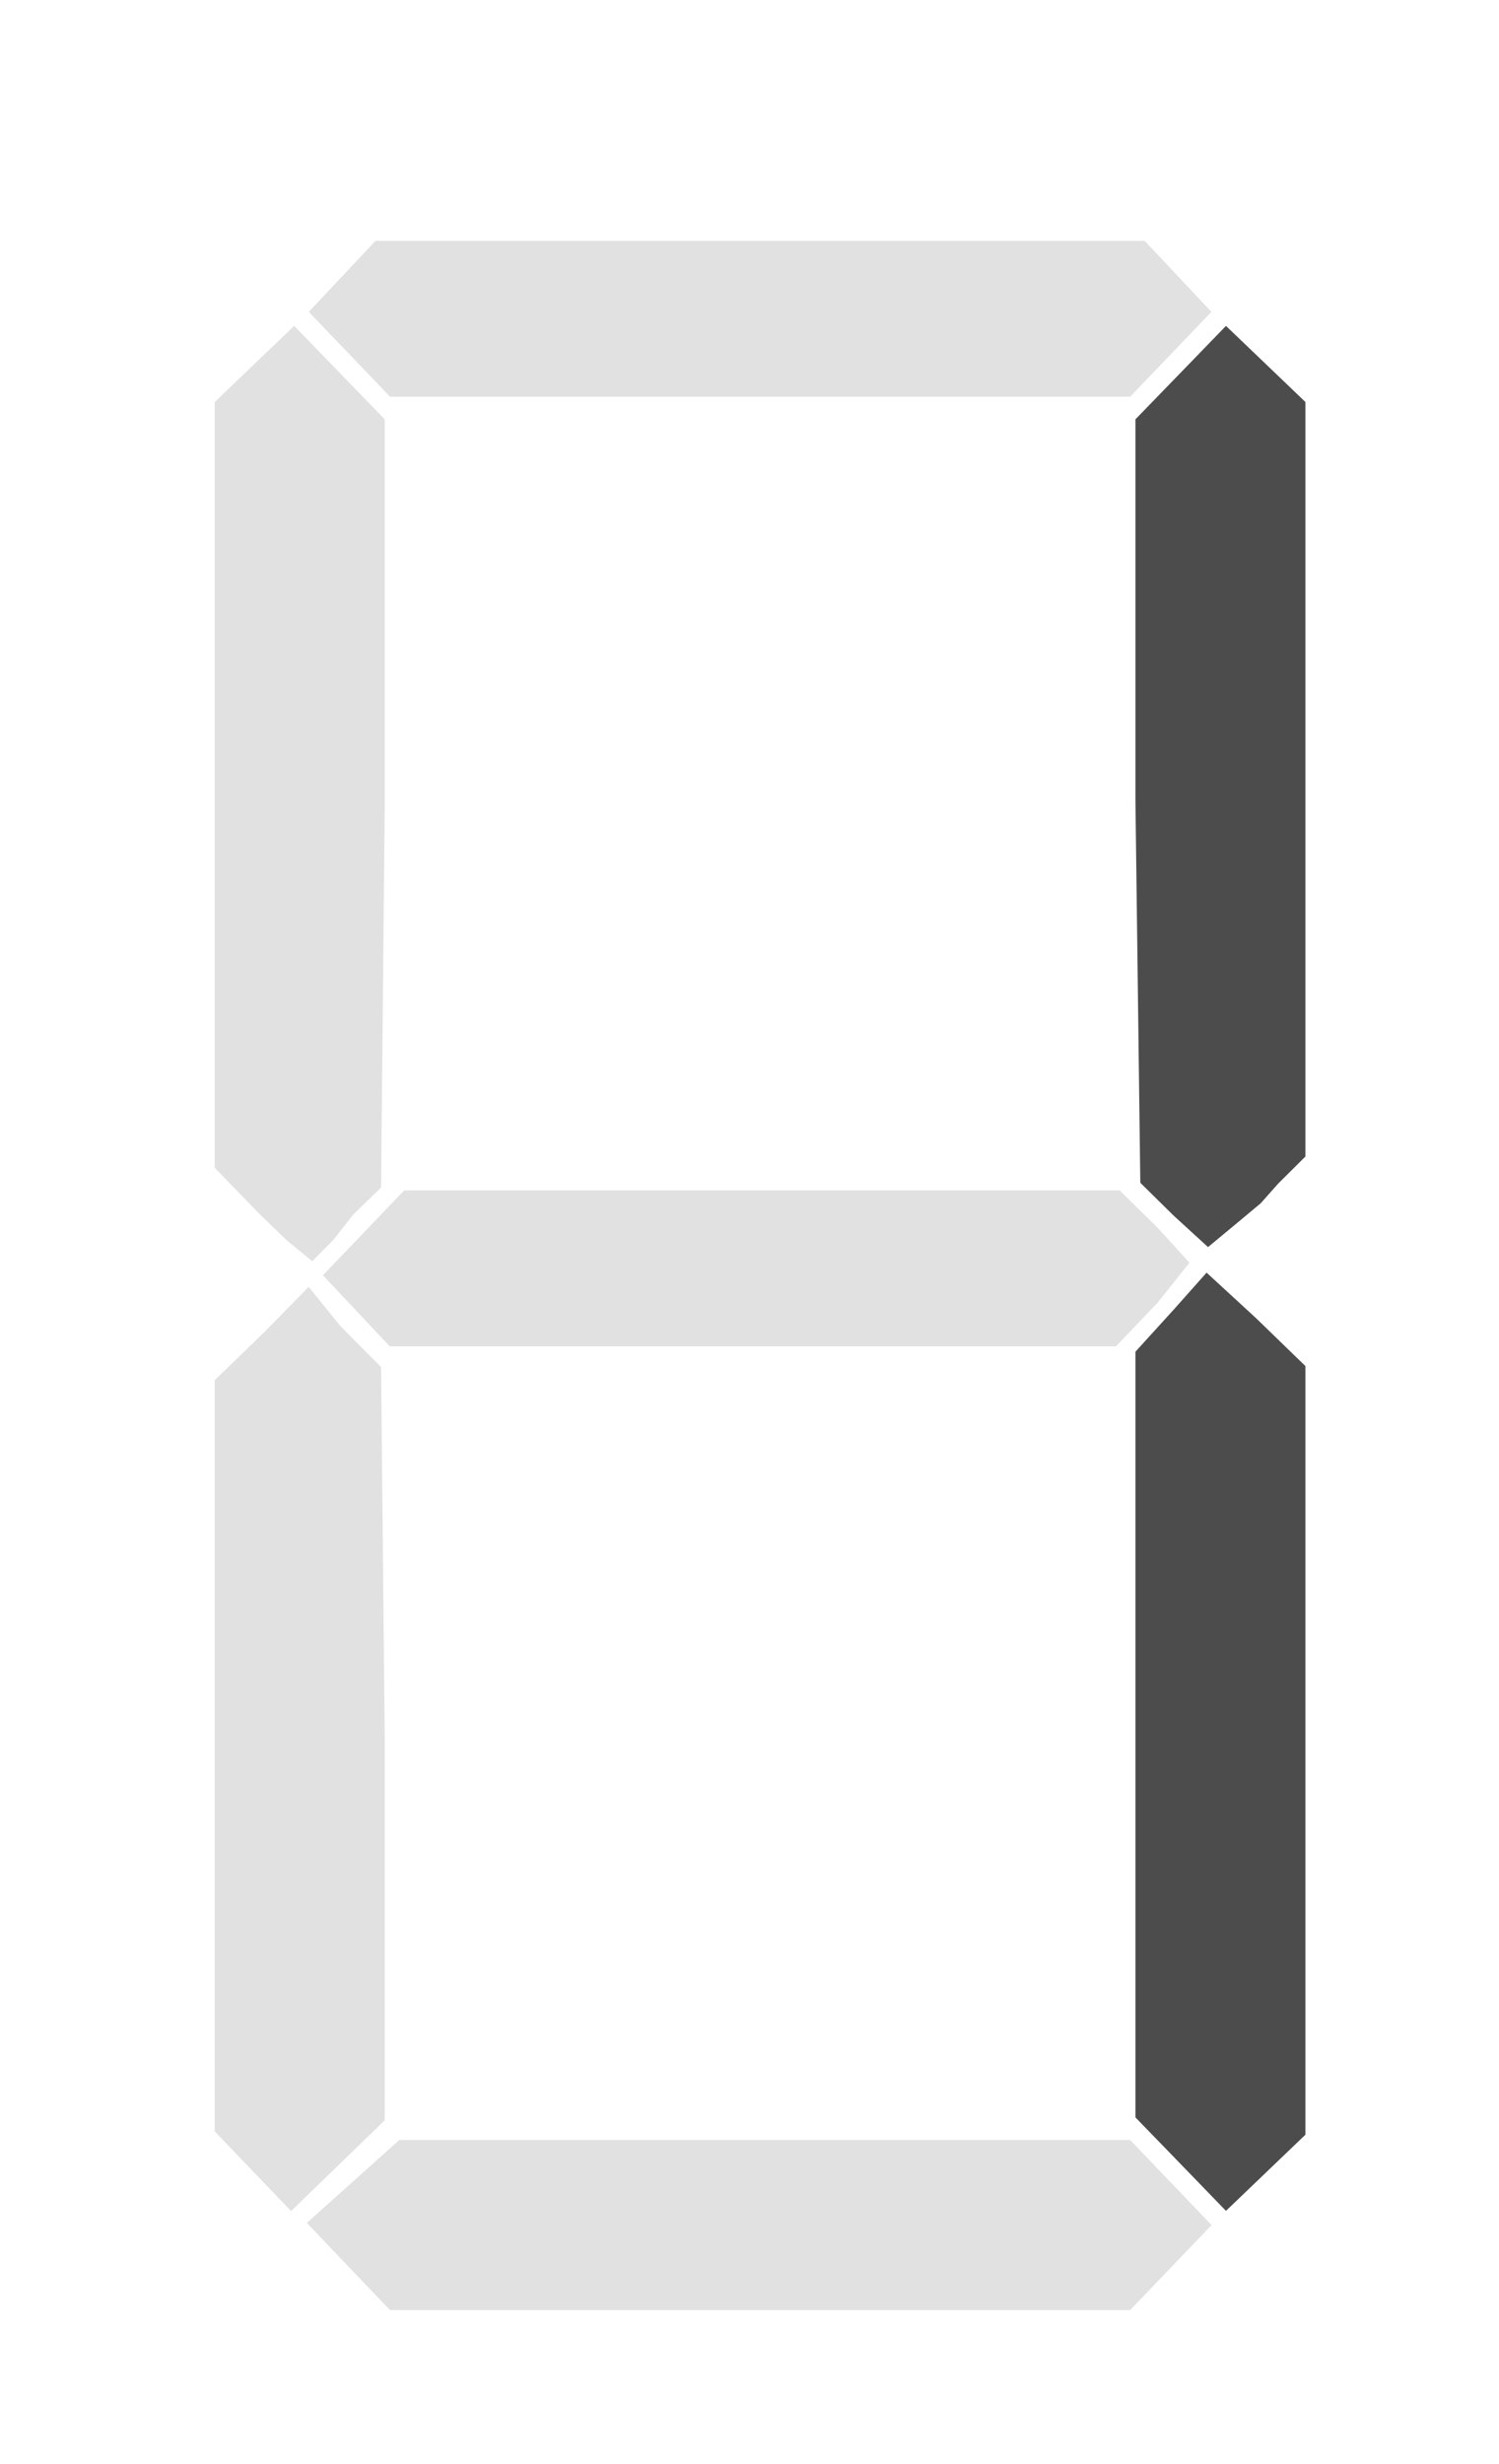 <?xml version="1.0" encoding="utf-8"?>
<svg width="28" height="46" viewBox="40 30 28 44" xmlns="http://www.w3.org/2000/svg">
  <path style="fill:#e1e1e1;stroke-width:0.265" d="M 46.508 71.312 L 45.731 70.498 L 46.595 69.724 L 47.459 68.95 L 54.285 68.95 L 61.11 68.95 L 61.871 69.744 L 62.631 70.538 L 61.871 71.331 L 61.11 72.125 L 54.198 72.125 L 47.285 72.125 L 46.508 71.312 Z" id="path1"/>
  <path style="fill:#e1e1e1;stroke-width:0.265" d="M 44.724 69.533 L 44.011 68.789 L 44.011 61.778 L 44.011 54.766 L 44.934 53.872 L 45.766 53.023 L 46.363 53.761 L 47.118 54.521 L 47.186 61.404 L 47.186 68.582 L 46.312 69.429 L 45.437 70.277 L 44.724 69.533 Z" id="path2"/>
  <path style="fill:#4c4c4c;stroke-width:0.265" d="M 62.055 69.4 L 61.209 68.528 L 61.209 61.245 L 61.209 54.234 L 61.942 53.428 L 62.538 52.758 L 63.461 53.607 L 64.384 54.502 L 64.384 61.676 L 64.384 68.851 L 63.642 69.562 L 62.9 70.273 L 62.055 69.4 Z" id="path3"/>
  <path style="fill:#e1e1e1;stroke-width:0.265" d="M 46.656 53.47 L 46.032 52.807 L 46.791 52.015 L 47.55 51.223 L 54.233 51.223 L 60.915 51.223 L 61.635 51.932 L 62.218 52.573 L 61.623 53.319 L 60.846 54.133 L 54.062 54.133 L 47.279 54.133 L 46.656 53.47 Z" id="path4"/>
  <path style="fill:#e1e1e1;stroke-width:0.265" d="M 44.857 51.673 L 44.011 50.801 L 44.011 43.653 L 44.011 36.505 L 44.753 35.794 L 45.495 35.084 L 46.341 35.956 L 47.186 36.828 L 47.186 44.112 L 47.118 51.168 L 46.597 51.676 L 46.235 52.137 L 45.832 52.546 L 45.362 52.159 L 44.857 51.673 Z" id="path5"/>
  <path style="fill:#4c4c4c;stroke-width:0.265" d="M 61.921 51.692 L 61.3 51.08 L 61.209 43.942 L 61.209 36.828 L 62.055 35.956 L 62.9 35.084 L 63.642 35.794 L 64.384 36.505 L 64.384 43.548 L 64.384 50.59 L 63.876 51.095 L 63.549 51.463 L 63.115 51.825 L 62.565 52.281 L 61.921 51.692 Z" id="path6"/>
  <path style="fill:#e1e1e1;stroke-width:0.265" d="M 46.527 35.614 L 45.768 34.822 L 46.391 34.159 L 47.014 33.496 L 54.198 33.496 L 61.382 33.496 L 62.005 34.159 L 62.628 34.822 L 61.869 35.614 L 61.11 36.406 L 54.198 36.406 L 47.285 36.406 L 46.527 35.614 Z" id="path7"/>
</svg>